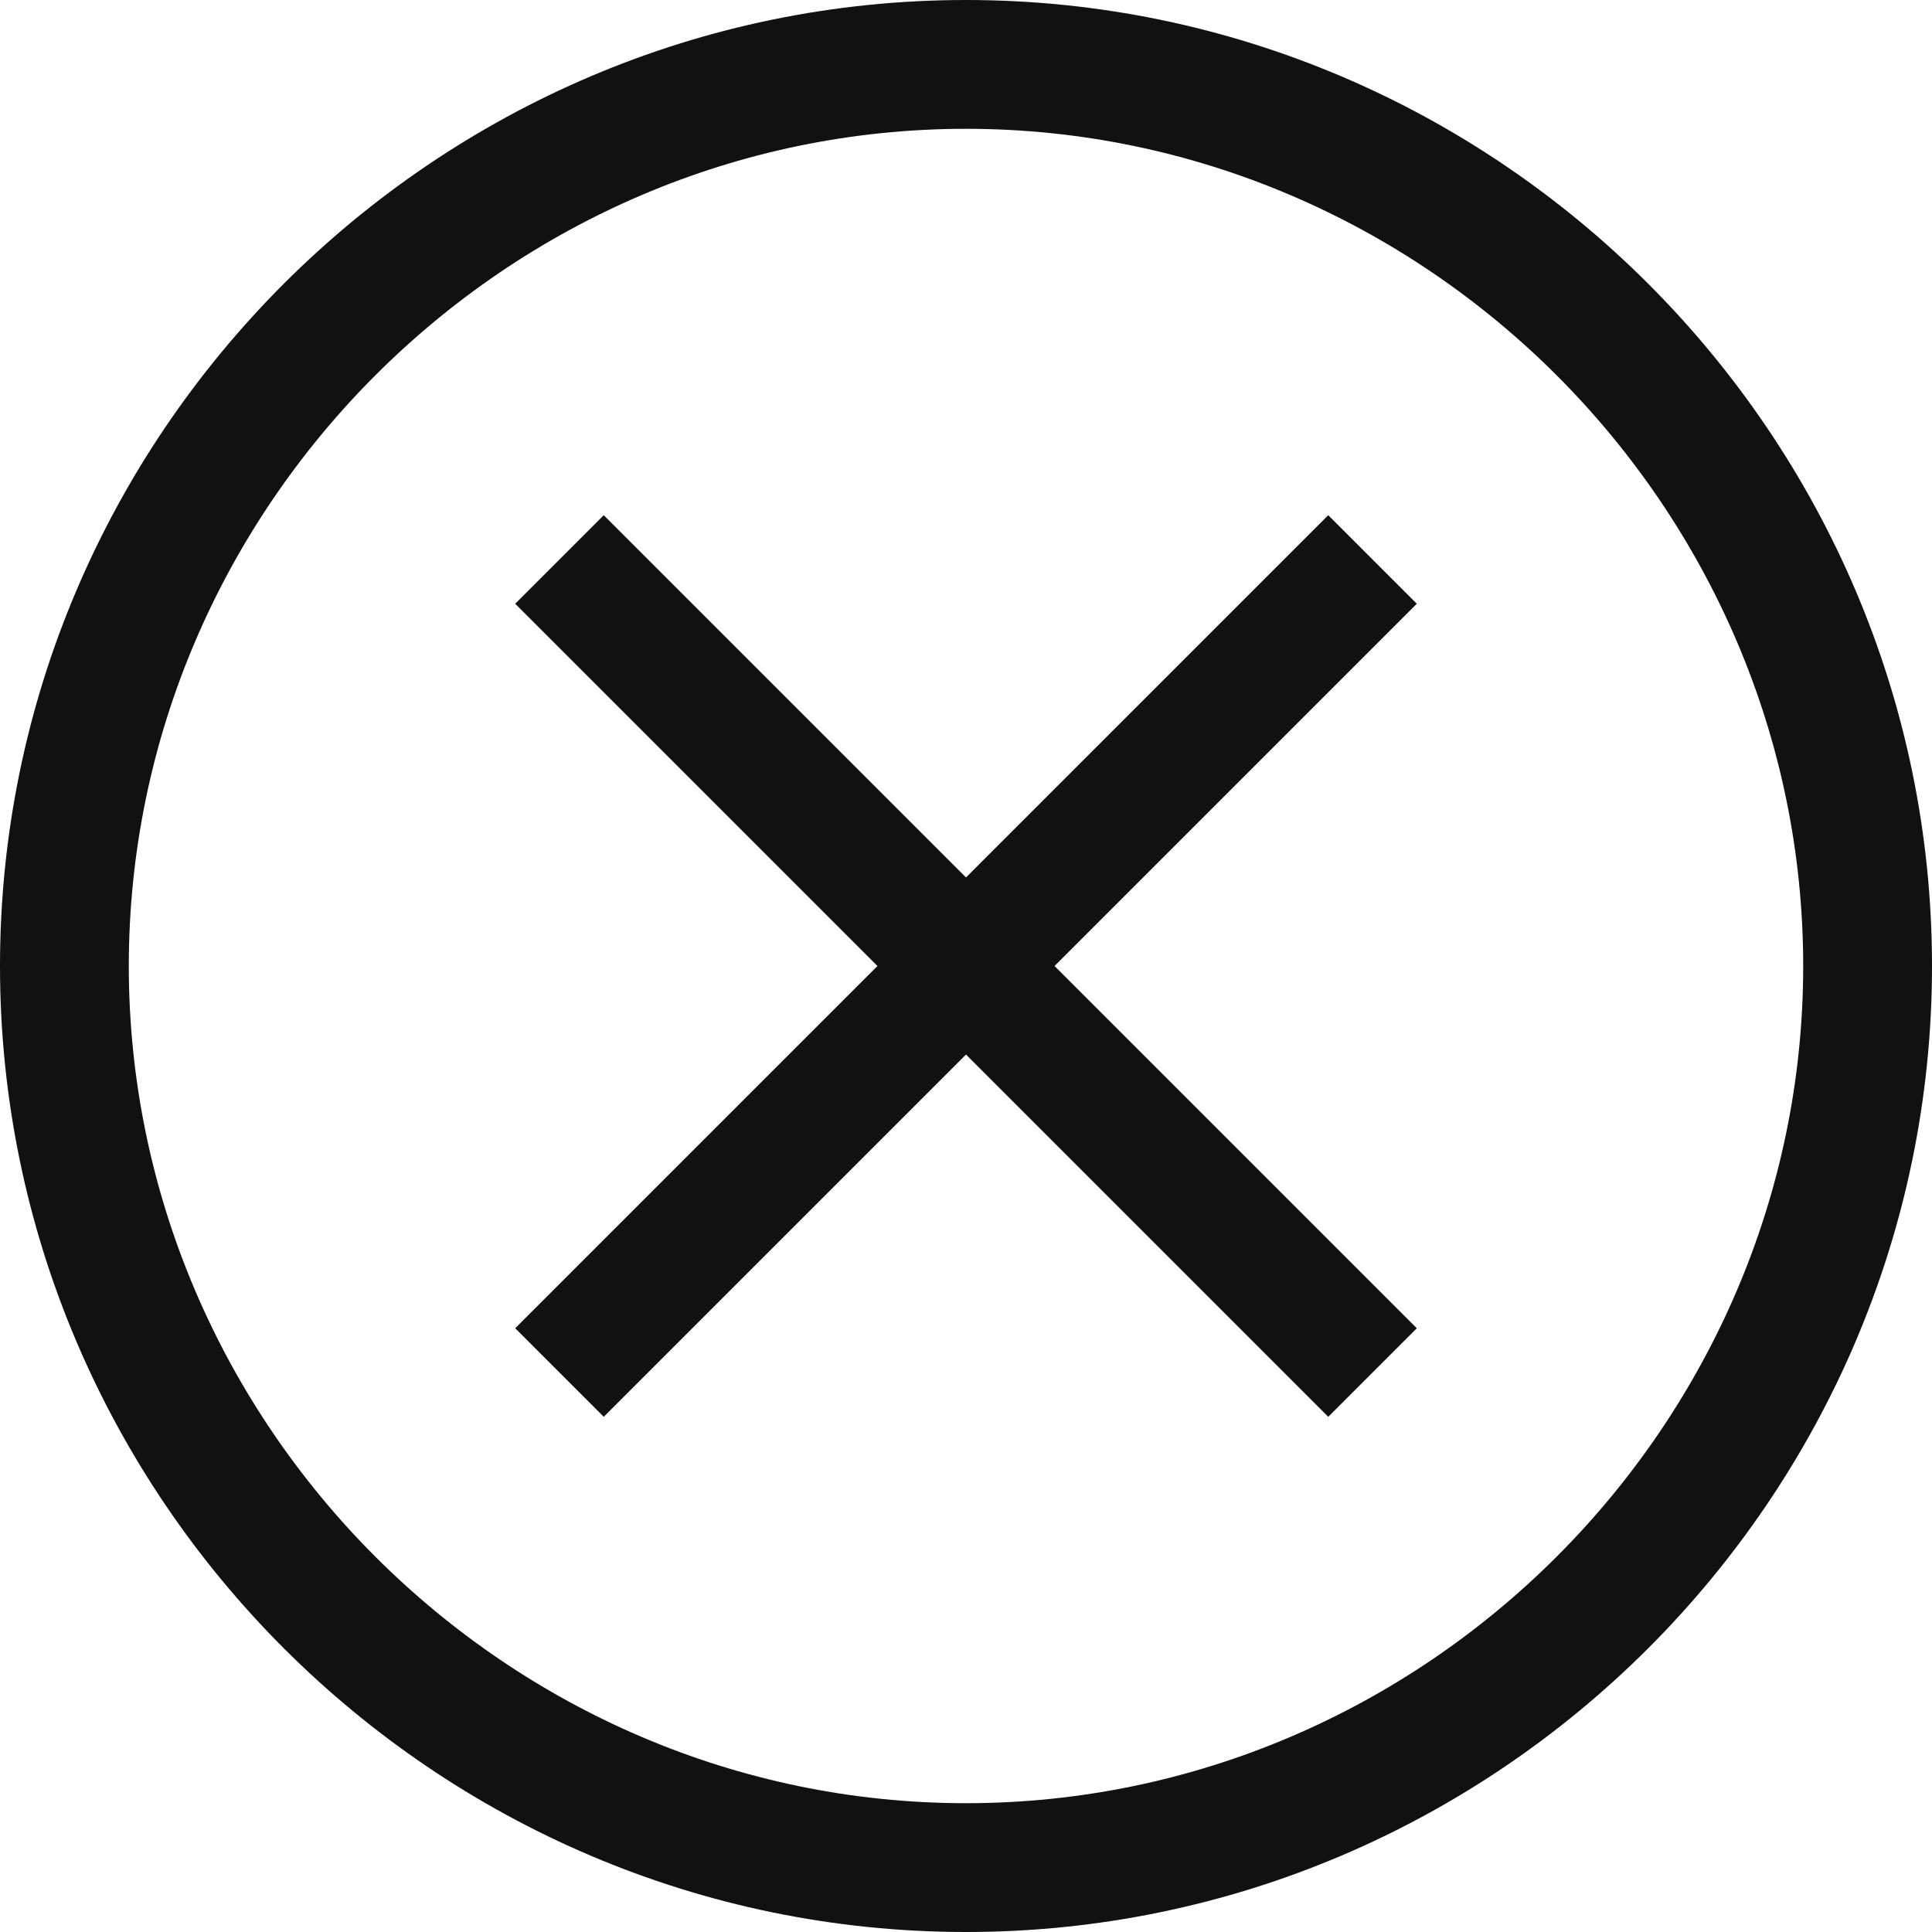 <svg version="1.1" xmlns="http://www.w3.org/2000/svg" x="0" y="0" viewBox="0 0 24 24" xml:space="preserve" enable-background="new 0 0 24 24" width="24" height="24"><title>close circle</title><g class="nc-icon-wrapper" fill="#111111"><path d="M12 0C5.4 0 0 5.4 0 12s5.4 12 12 12 12-5.4 12-12S18.6 0 12 0zm0 22.4C6.3 22.4 1.6 17.7 1.6 12S6.3 1.6 12 1.6 22.4 6.3 22.4 12 17.7 22.4 12 22.4zm4.5-16L12 10.9 7.5 6.4 6.4 7.5l4.5 4.5-4.5 4.5 1.1 1.1 4.5-4.5 4.5 4.5 1.1-1.1-4.5-4.5 4.5-4.5-1.1-1.1z"/></g></svg>
